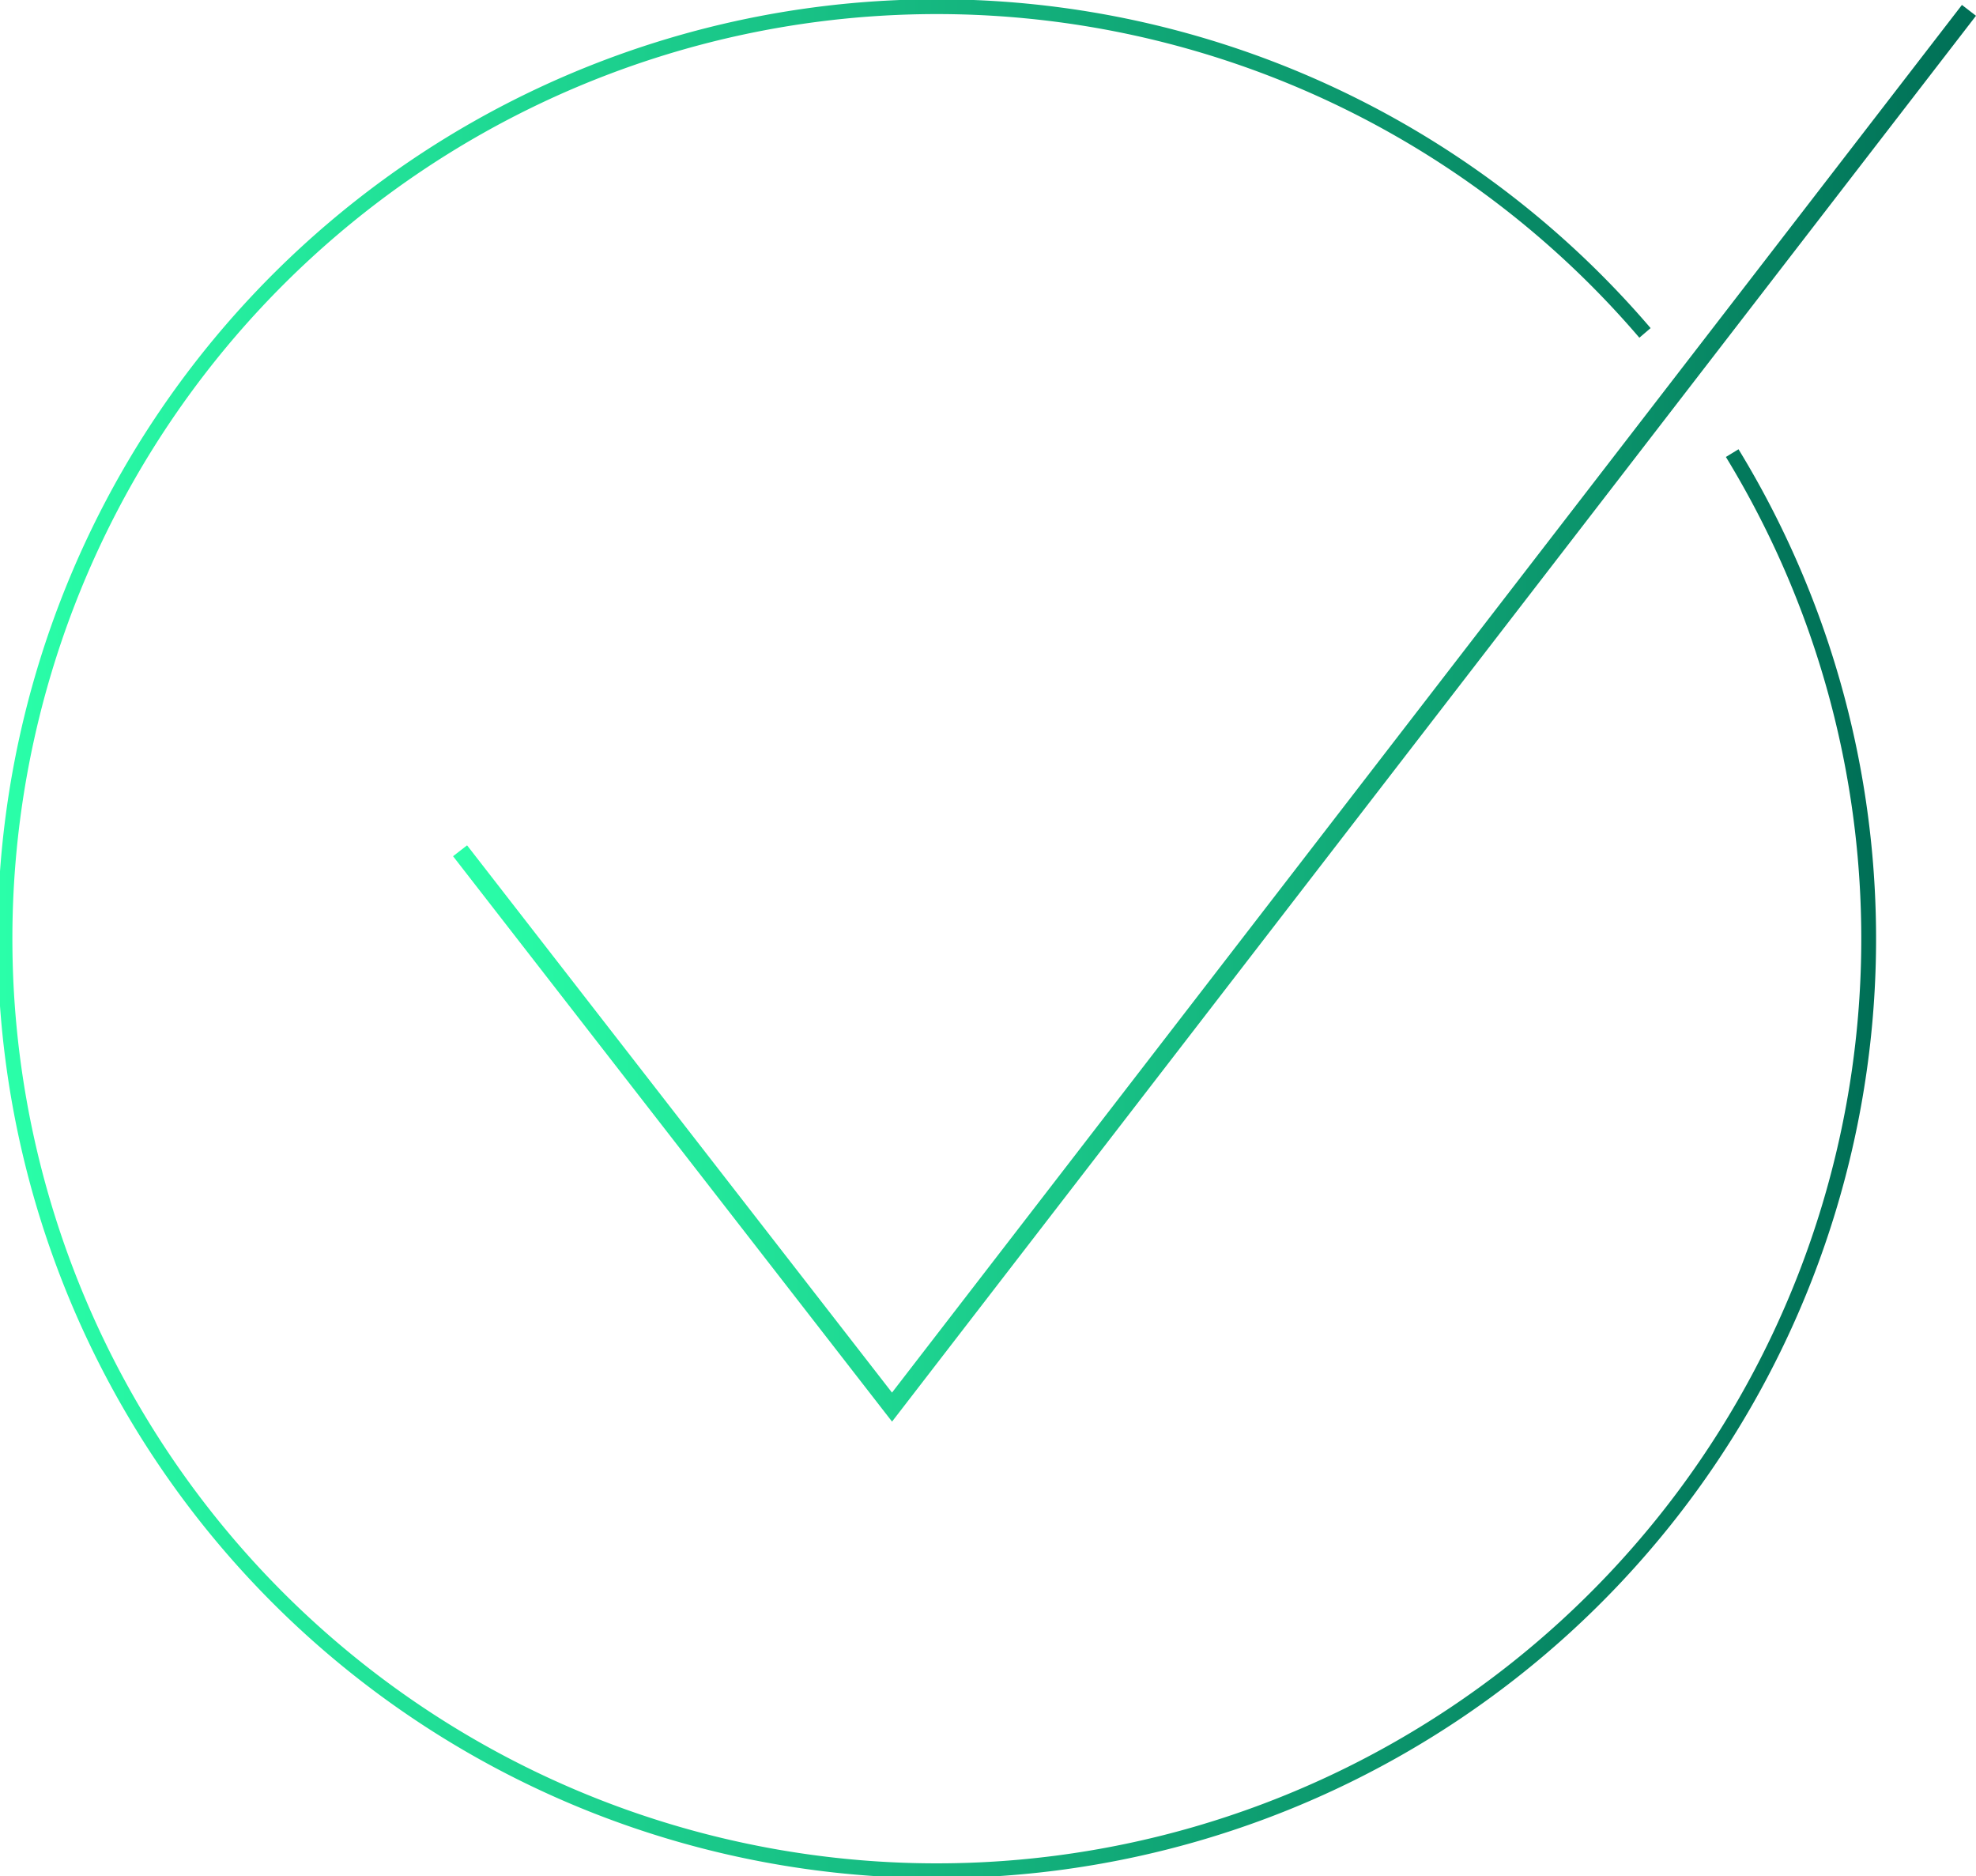 <svg xmlns="http://www.w3.org/2000/svg" xmlns:xlink="http://www.w3.org/1999/xlink" viewBox="0 0 333.94 317"><defs><style>.cls-1,.cls-2{fill:none;stroke-miterlimit:10;}.cls-1{stroke-width:2.5px;stroke:url(#Degradado_sin_nombre_37);}.cls-2{stroke-width:3px;stroke:url(#Degradado_sin_nombre_37-2);}</style><linearGradient id="Degradado_sin_nombre_37" y1="158.5" x2="317" y2="158.5" gradientUnits="userSpaceOnUse"><stop offset="0" stop-color="#2affa9"/><stop offset="1" stop-color="#006f56"/></linearGradient><linearGradient id="Degradado_sin_nombre_37-2" x1="76.57" y1="120.52" x2="333.94" y2="120.52" xlink:href="#Degradado_sin_nombre_37"/></defs><title>active</title><g id="Capa_2" data-name="Capa 2"><g id="Capa_1-2" data-name="Capa 1"><path class="cls-1" d="M292.74,76.56A157.48,157.48,0,1,1,278,56.25"/><polyline class="cls-2" points="77.75 143.75 150.75 237.75 332.75 1.75"/></g></g></svg>
